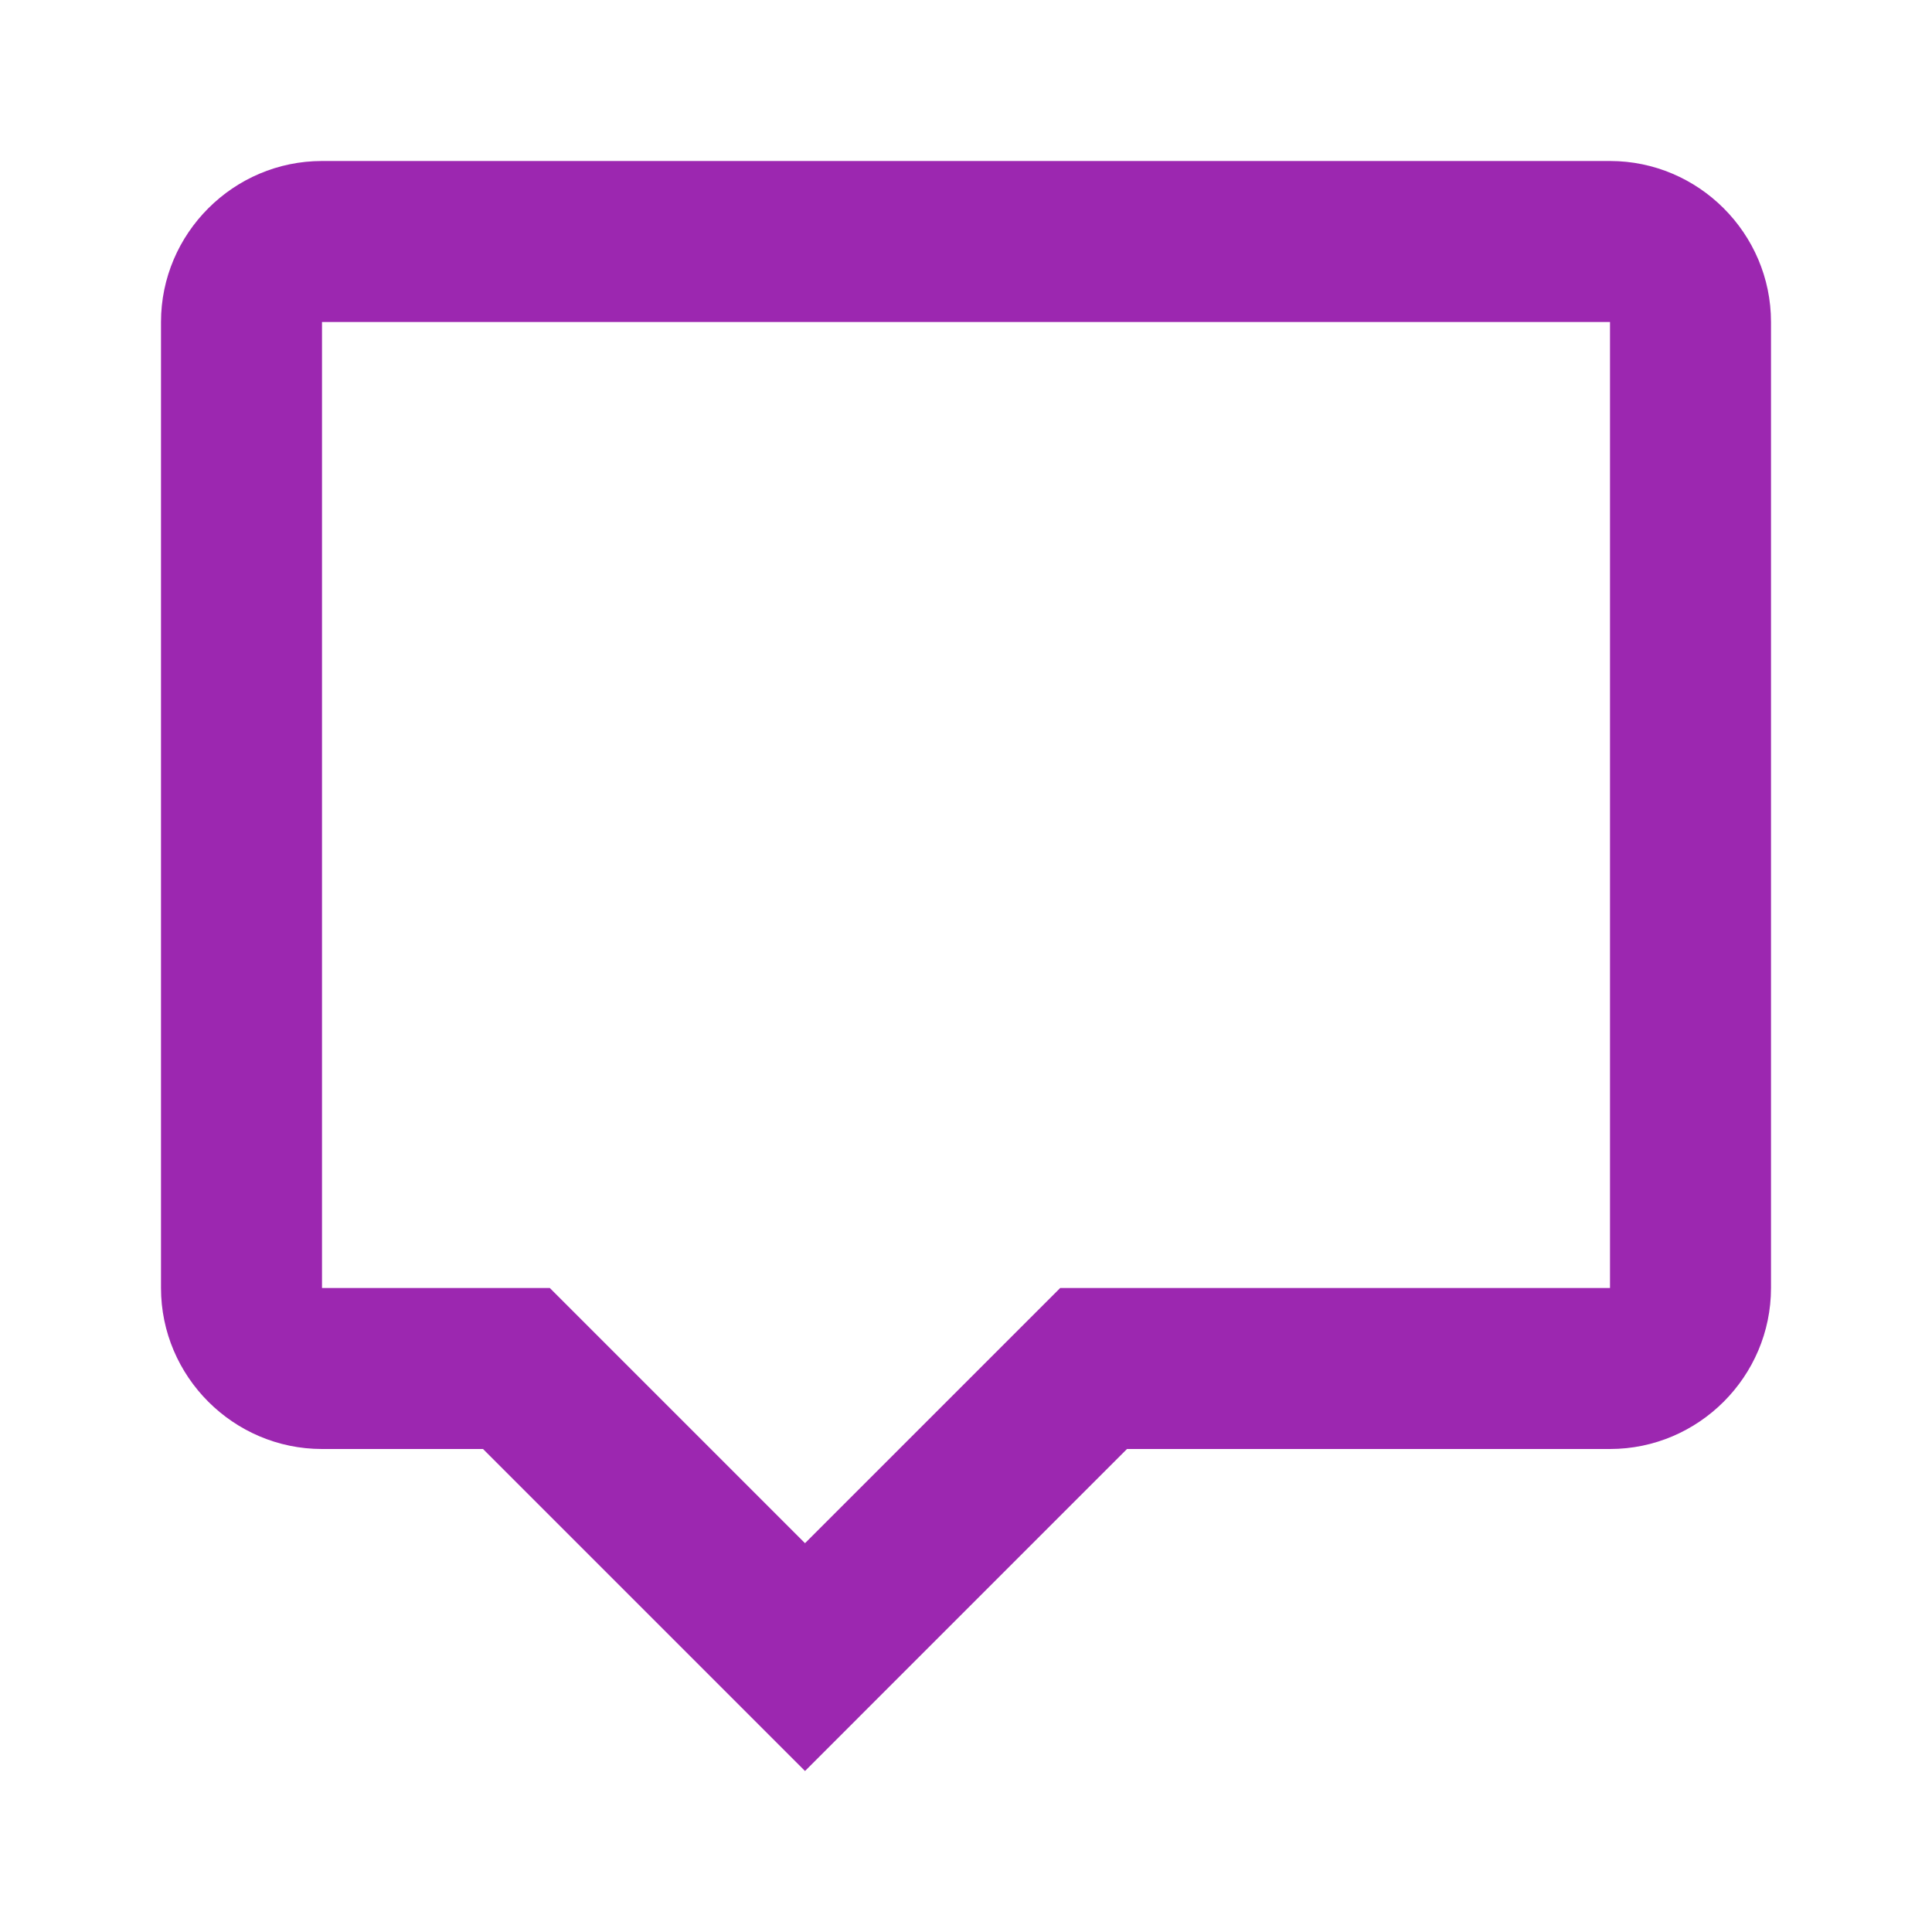 ﻿<svg width="128" height="128" viewBox="0 0 24 24" fill="#9C27B0"><path d="M20 2H4C2.9 2 2 2.9 2 4V16C2 17.1 2.9 18 4 18H6L10 22L14 18H20C21.1 18 22 17.1 22 16V4C22 2.9 21.1 2 20 2ZM20 16H13.17L10 19.17L6.83 16H4V4H20V16Z"/></svg>
